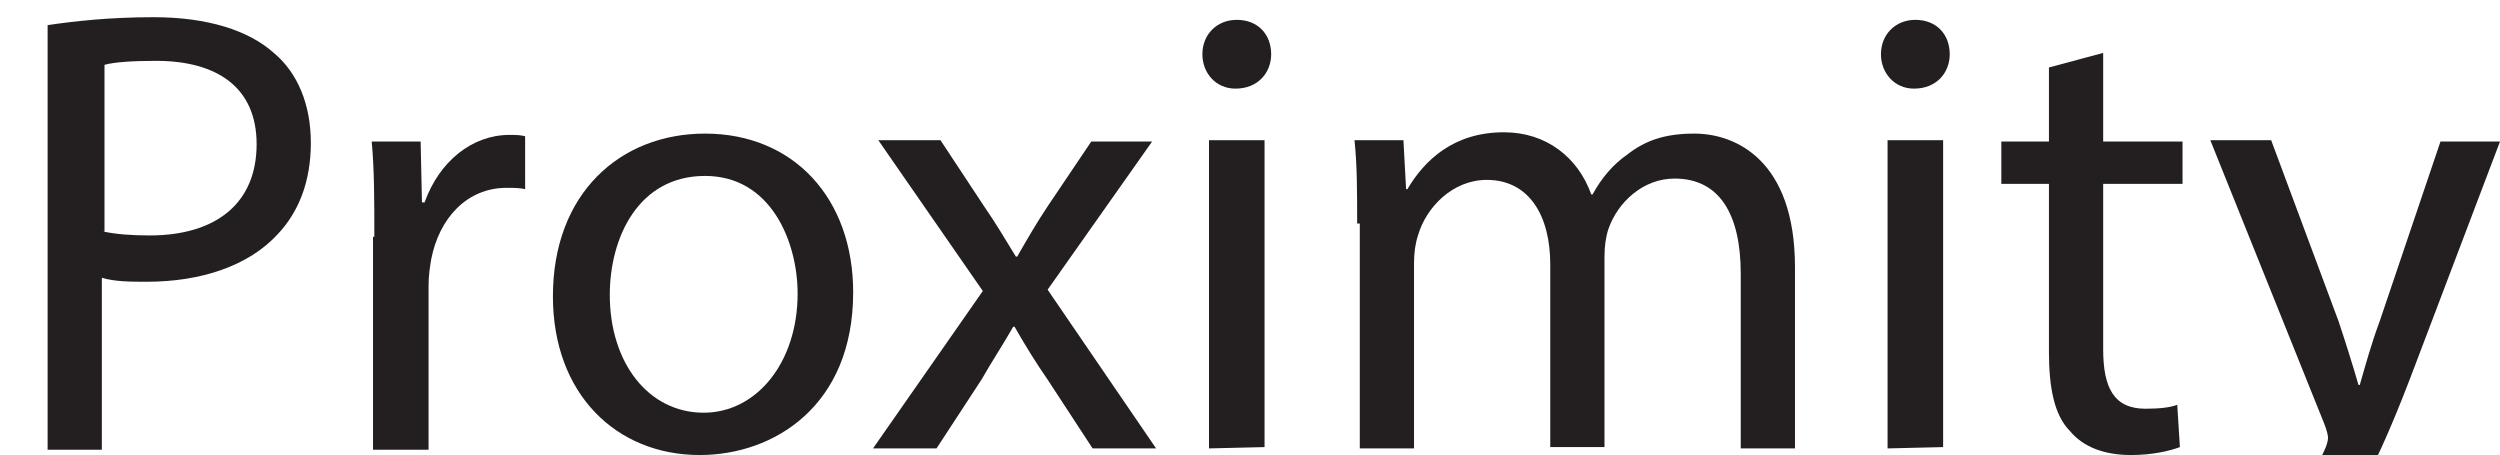 <?xml version="1.0" encoding="utf-8"?>
<!-- Generator: Adobe Illustrator 18.0.0, SVG Export Plug-In . SVG Version: 6.00 Build 0)  -->
<!DOCTYPE svg PUBLIC "-//W3C//DTD SVG 1.1//EN" "http://www.w3.org/Graphics/SVG/1.1/DTD/svg11.dtd">
<svg version="1.1" id="Layer_1" xmlns="http://www.w3.org/2000/svg" xmlns:xlink="http://www.w3.org/1999/xlink" x="0px" y="0px"
	 viewBox="0 0 189 34.4" enable-background="new 0 0 189 34.4" xml:space="preserve">
<g>
	<polygon fill="none" points="86,8 102,8 102,8 	"/>
</g>
<g>
	<path fill="#231F20" d="M3.6,1.9c2-0.3,4.7-0.6,8-0.6c4.1,0,7.2,1,9.1,2.7c1.8,1.5,2.8,3.9,2.8,6.8S22.6,16,21,17.7
		c-2.2,2.4-5.8,3.6-9.9,3.6c-1.2,0-2.4,0-3.4-0.3v13H3.6V1.9z M7.8,17.5c0.9,0.2,2.1,0.3,3.5,0.3c5,0,8.1-2.4,8.1-6.9
		c0-4.3-3-6.3-7.6-6.3c-1.8,0-3.2,0.1-3.9,0.3v12.6H7.8z"/>
	<path fill="#231F20" d="M28.3,17.9c0-2.7,0-5.1-0.2-7.2h3.7l0.1,4.6h0.2c1.1-3.1,3.6-5.1,6.4-5.1c0.5,0,0.8,0,1.2,0.1v4
		c-0.4-0.1-0.9-0.1-1.4-0.1c-3,0-5.1,2.3-5.7,5.4c-0.1,0.6-0.2,1.2-0.2,2V34h-4.2V17.9H28.3z"/>
	<path fill="#231F20" d="M64.5,22.1c0,8.6-6,12.3-11.6,12.3c-6.3,0-11.1-4.6-11.1-12c0-7.8,5.1-12.3,11.5-12.3
		C60,10.1,64.5,15,64.5,22.1z M46.1,22.3c0,5.1,2.9,8.9,7.1,8.9c4,0,7.1-3.8,7.1-9c0-3.9-2-8.9-7-8.9S46.1,17.9,46.1,22.3z"/>
	<path fill="#231F20" d="M71.1,10.6l3.3,5c0.9,1.3,1.6,2.5,2.4,3.8h0.1c0.8-1.4,1.5-2.6,2.3-3.8l3.3-4.9h4.6l-7.9,11.2l8.2,12h-4.8
		l-3.4-5.2c-0.9-1.3-1.7-2.6-2.5-4h-0.1c-0.8,1.4-1.6,2.6-2.4,4l-3.4,5.2H66L74.3,22l-7.9-11.4H71.1z"/>
	<path fill="#231F20" d="M96.1,4.1c0,1.4-1,2.6-2.7,2.6c-1.5,0-2.5-1.2-2.5-2.6c0-1.5,1.1-2.6,2.6-2.6C95.1,1.5,96.1,2.6,96.1,4.1z
		 M91.4,33.9V10.6h4.2v23.2L91.4,33.9L91.4,33.9z"/>
	<path fill="#231F20" d="M102.6,16.9c0-2.4,0-4.4-0.2-6.3h3.7l0.2,3.7h0.1c1.3-2.2,3.5-4.3,7.3-4.3c3.2,0,5.6,1.9,6.6,4.7h0.1
		c0.7-1.3,1.6-2.3,2.6-3c1.4-1.1,2.9-1.6,5.1-1.6c3.1,0,7.6,2,7.6,10.1v13.7h-4.1V20.7c0-4.5-1.6-7.2-5-7.2c-2.4,0-4.3,1.8-5,3.8
		c-0.2,0.6-0.3,1.3-0.3,2.1v14.4h-4.1V20c0-3.7-1.6-6.4-4.8-6.4c-2.6,0-4.6,2.1-5.2,4.2c-0.2,0.6-0.3,1.3-0.3,2.1v14h-4.1v-17H102.6
		z"/>
	<path fill="#231F20" d="M147.4,4.1c0,1.4-1,2.6-2.7,2.6c-1.5,0-2.5-1.2-2.5-2.6c0-1.5,1.1-2.6,2.6-2.6
		C146.4,1.5,147.4,2.6,147.4,4.1z M142.7,33.9V10.6h4.2v23.2L142.7,33.9L142.7,33.9z"/>
	<path fill="#231F20" d="M159,4v6.7h6v3.2h-6v12.5c0,2.9,0.8,4.5,3.2,4.5c1.1,0,1.9-0.1,2.4-0.3l0.2,3.2c-0.8,0.3-2.1,0.6-3.7,0.6
		c-2,0-3.6-0.6-4.6-1.8c-1.2-1.2-1.6-3.3-1.6-6V13.9h-3.6v-3.2h3.6V5.1L159,4z"/>
	<path fill="#231F20" d="M171.7,10.6l5.1,13.7c0.5,1.5,1.1,3.4,1.5,4.8h0.1c0.4-1.4,0.9-3.2,1.5-4.8l4.6-13.6h4.5l-6.3,16.6
		c-3,8-5.1,12-8,14.5c-2.1,1.8-4.1,2.5-5.2,2.7l-1.1-3.6c1.1-0.3,2.4-1,3.7-2.1c1.2-0.9,2.6-2.5,3.6-4.7c0.2-0.4,0.3-0.8,0.3-1
		s-0.1-0.6-0.3-1.1l-8.6-21.4C167.1,10.6,171.7,10.6,171.7,10.6z"/>
</g>
</svg>
